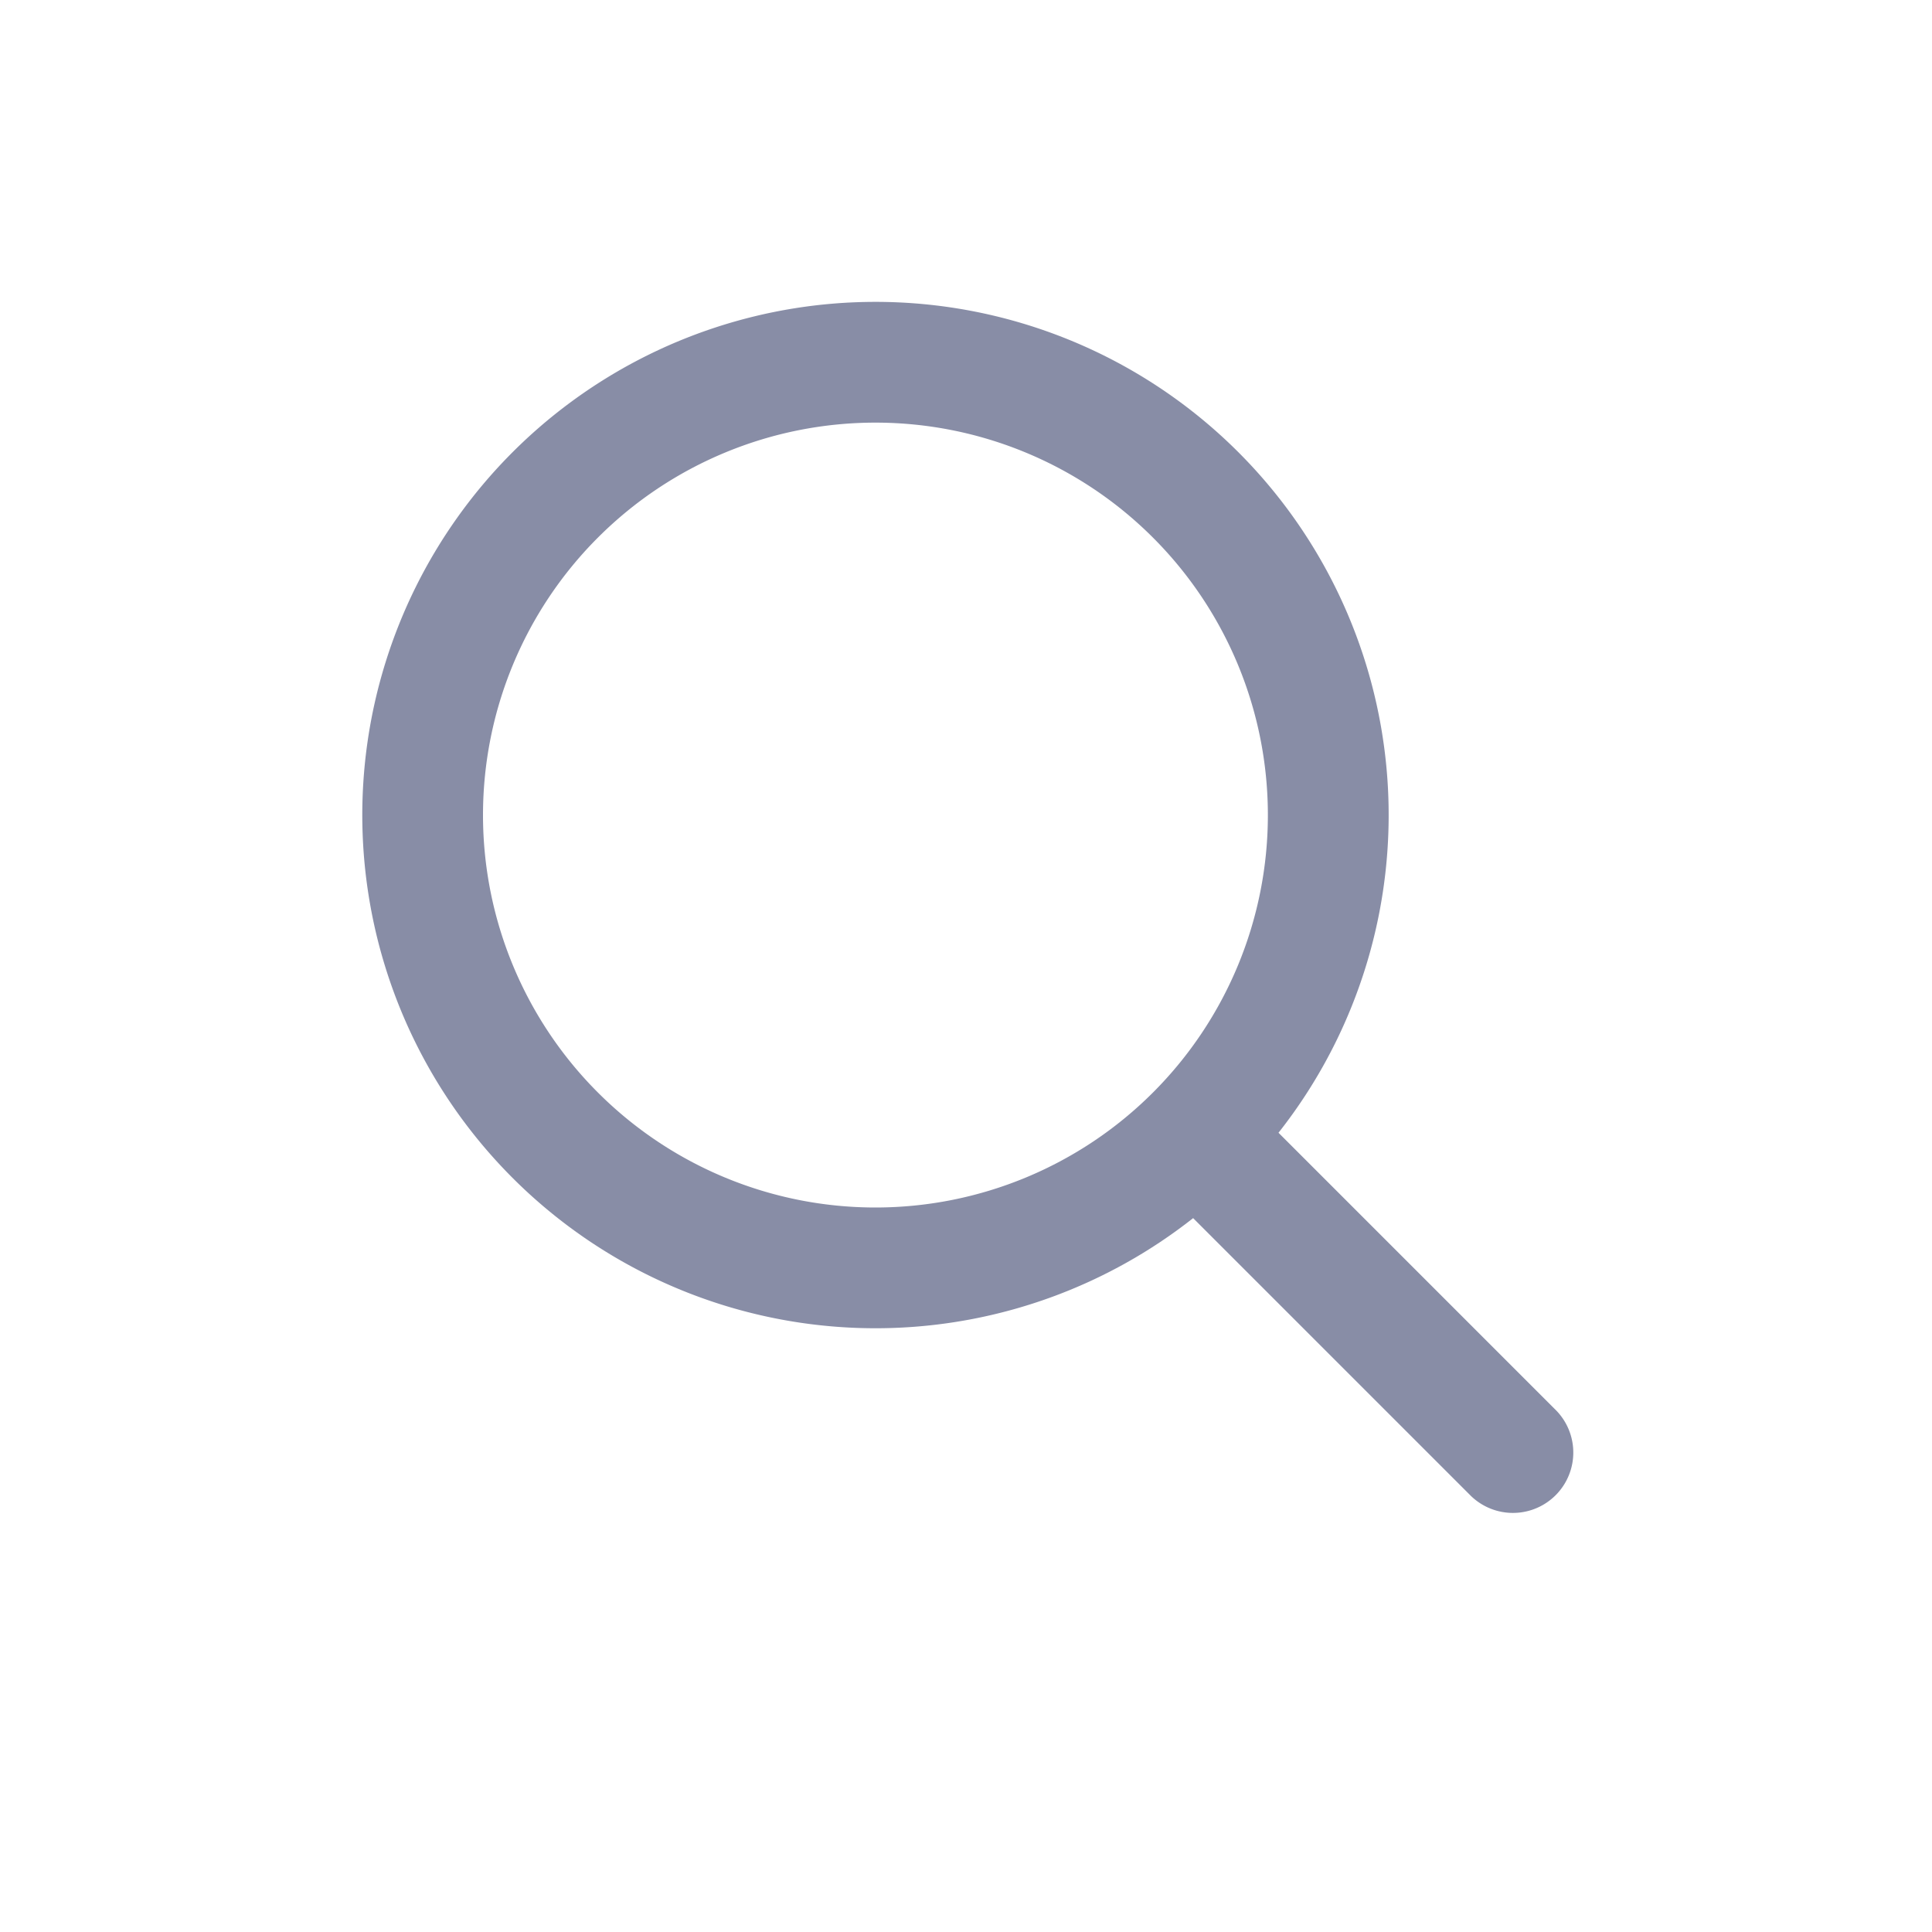 <svg width="32" height="32" viewBox="0 0 32 32" xmlns="http://www.w3.org/2000/svg"><path d="M14.5 5a8.5 8.5 0 016.676 13.762l4.602 4.602a1 1 0 01-1.414 1.414l-4.602-4.602A8.5 8.5 0 1114.5 5zm0 2a6.5 6.5 0 100 13 6.5 6.5 0 000-13z" fill="#888DA6" fill-rule="evenodd"/></svg>